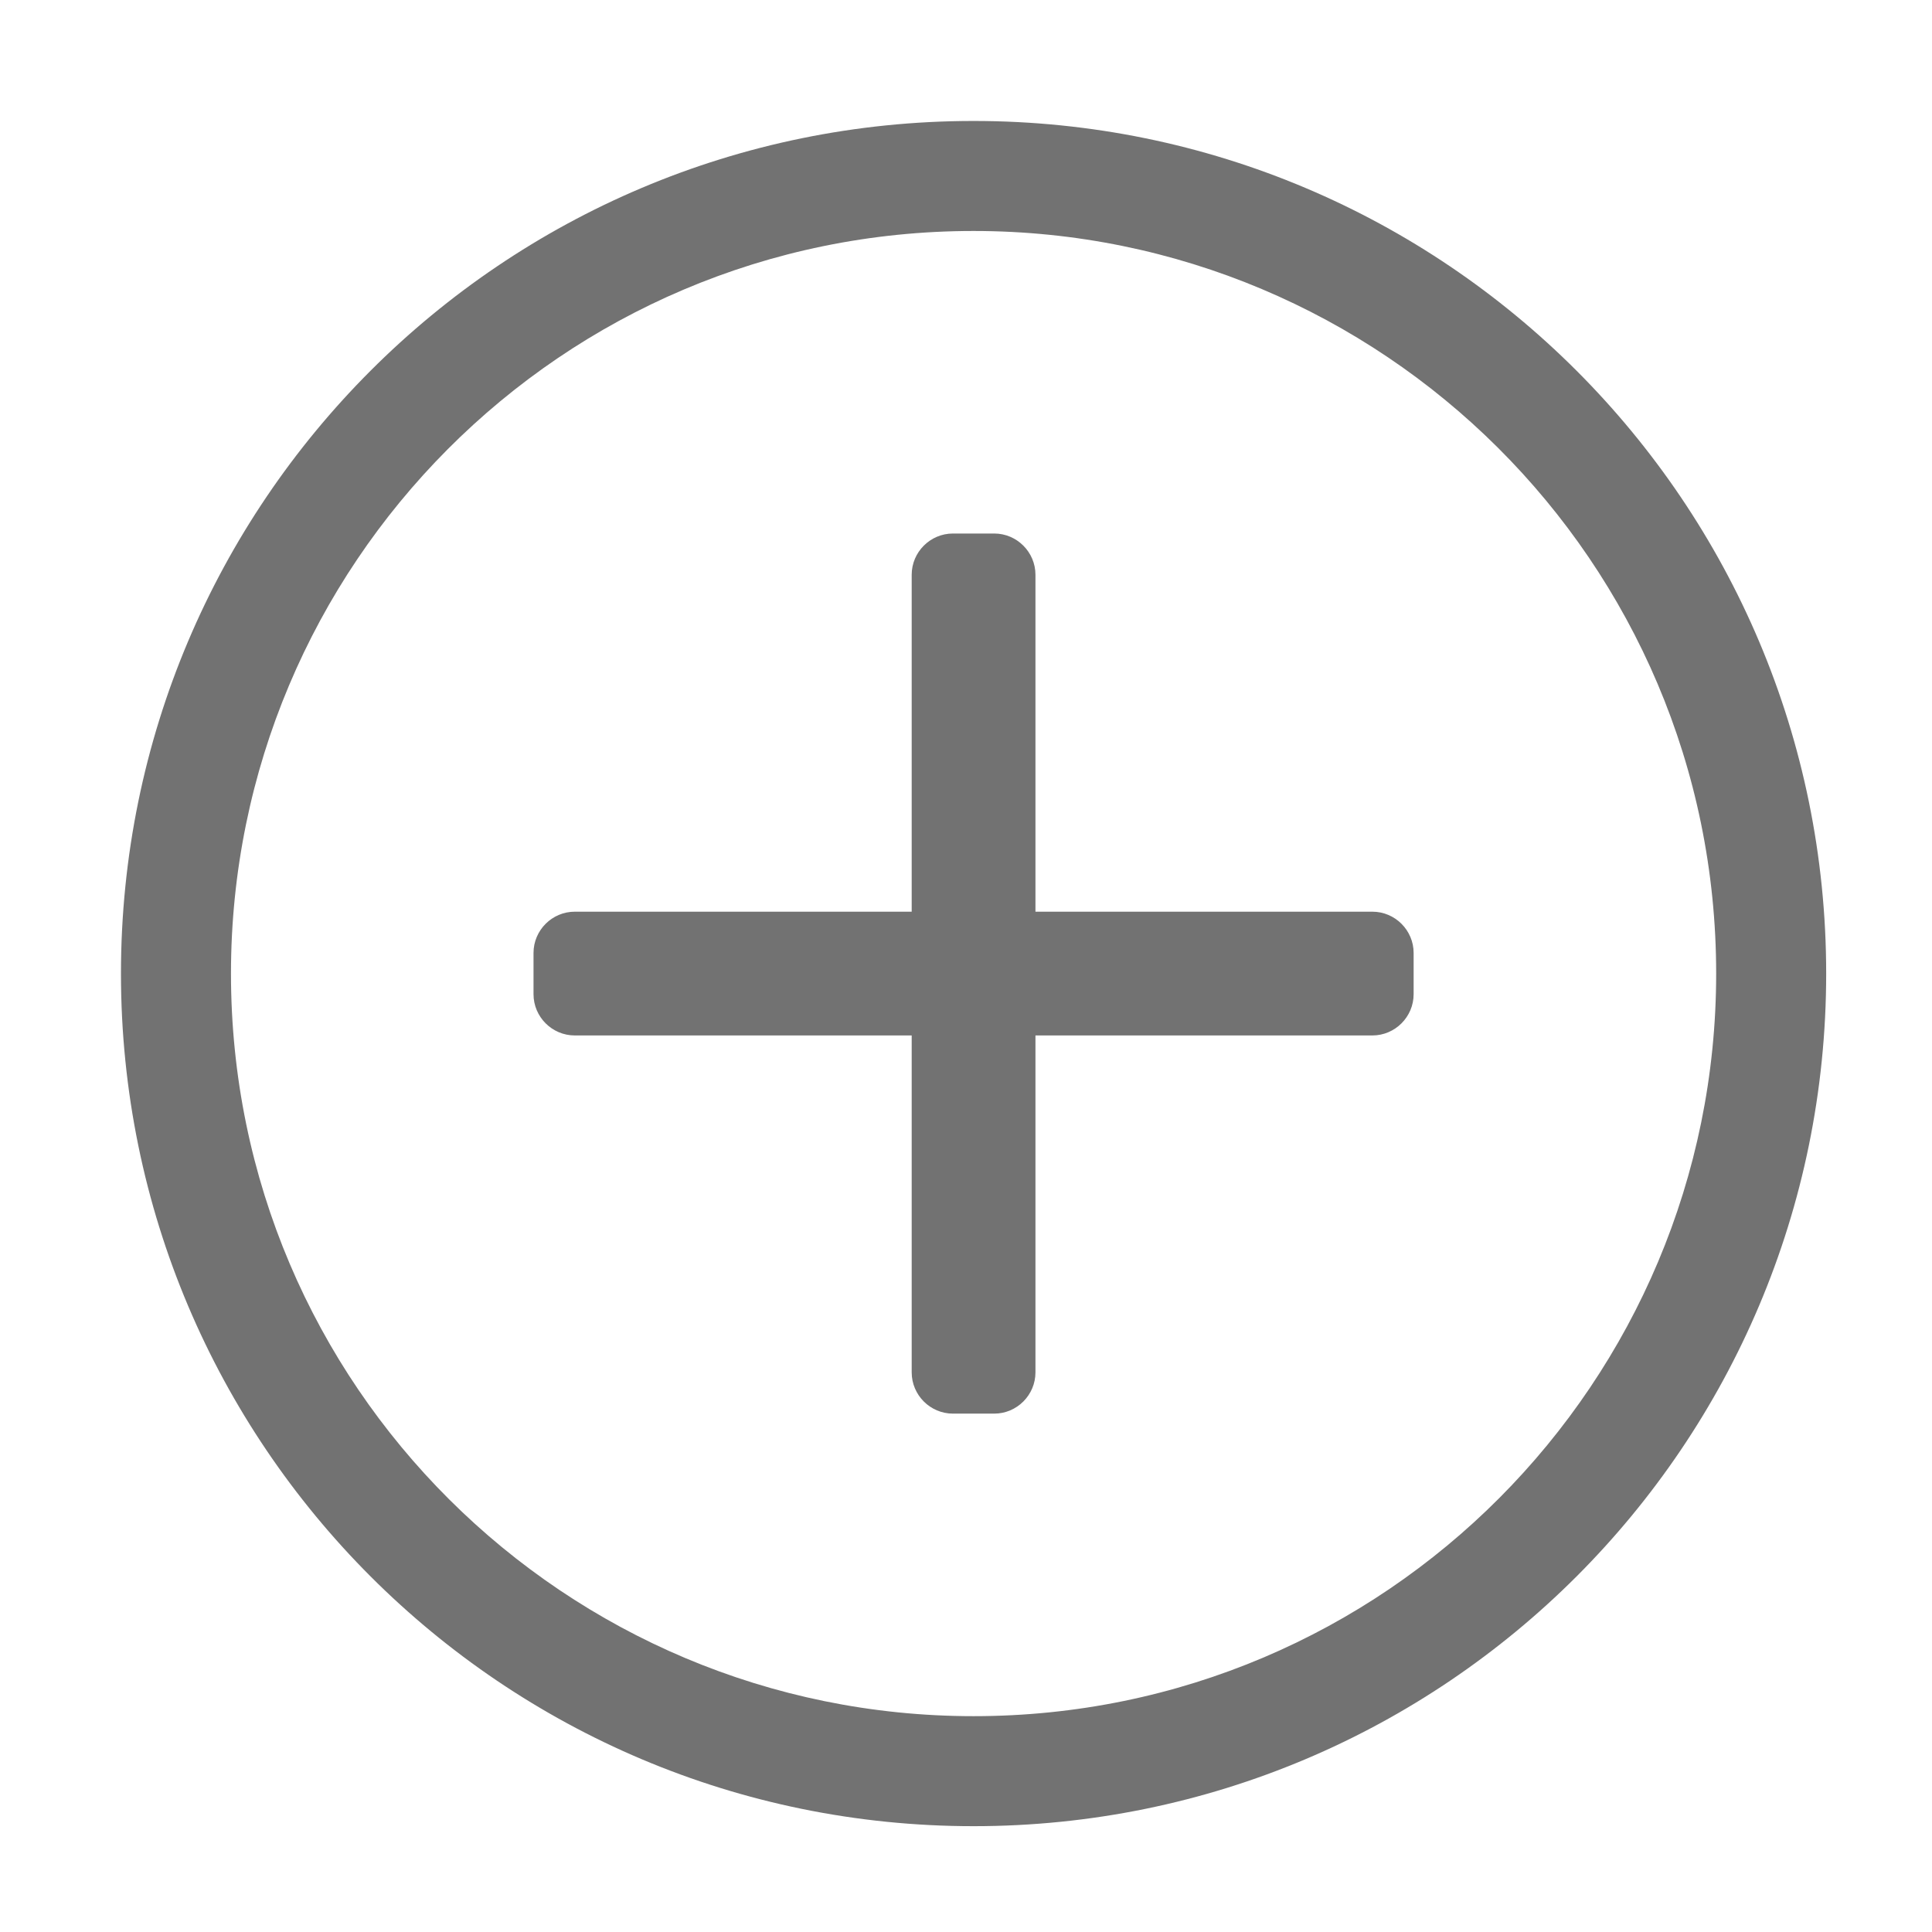 ﻿<?xml version='1.0' encoding='UTF-8'?>
<svg viewBox="-1.548 -1.548 32 32" xmlns="http://www.w3.org/2000/svg">
  <g transform="matrix(0.999, 0, 0, 0.999, 0, 0)">
    <g transform="matrix(0.057, 0, 0, 0.057, 0, 0)">
      <path d="M384, 250L384, 262C384, 268.6 378.6, 274 372, 274L274, 274L274, 372C274, 378.6 268.6, 384 262, 384L250, 384C243.4, 384 238, 378.6 238, 372L238, 274L140, 274C133.4, 274 128, 268.6 128, 262L128, 250C128, 243.4 133.4, 238 140, 238L238, 238L238, 140C238, 133.4 243.4, 128 250, 128L262, 128C268.6, 128 274, 133.4 274, 140L274, 238L372, 238C378.6, 238 384, 243.4 384, 250zM504, 256C504, 393 393, 504 256, 504C119, 504 8, 393 8, 256C8, 119 119, 8 256, 8C393, 8 504, 119 504, 256zM472, 256C472, 136.1 374.7, 40 256, 40C136.1, 40 40, 137.3 40, 256C40, 375.9 137.3, 472 256, 472C375.9, 472 472, 374.7 472, 256z" fill="#727272" fill-opacity="1" class="Black" />
    </g>
  </g>
</svg>